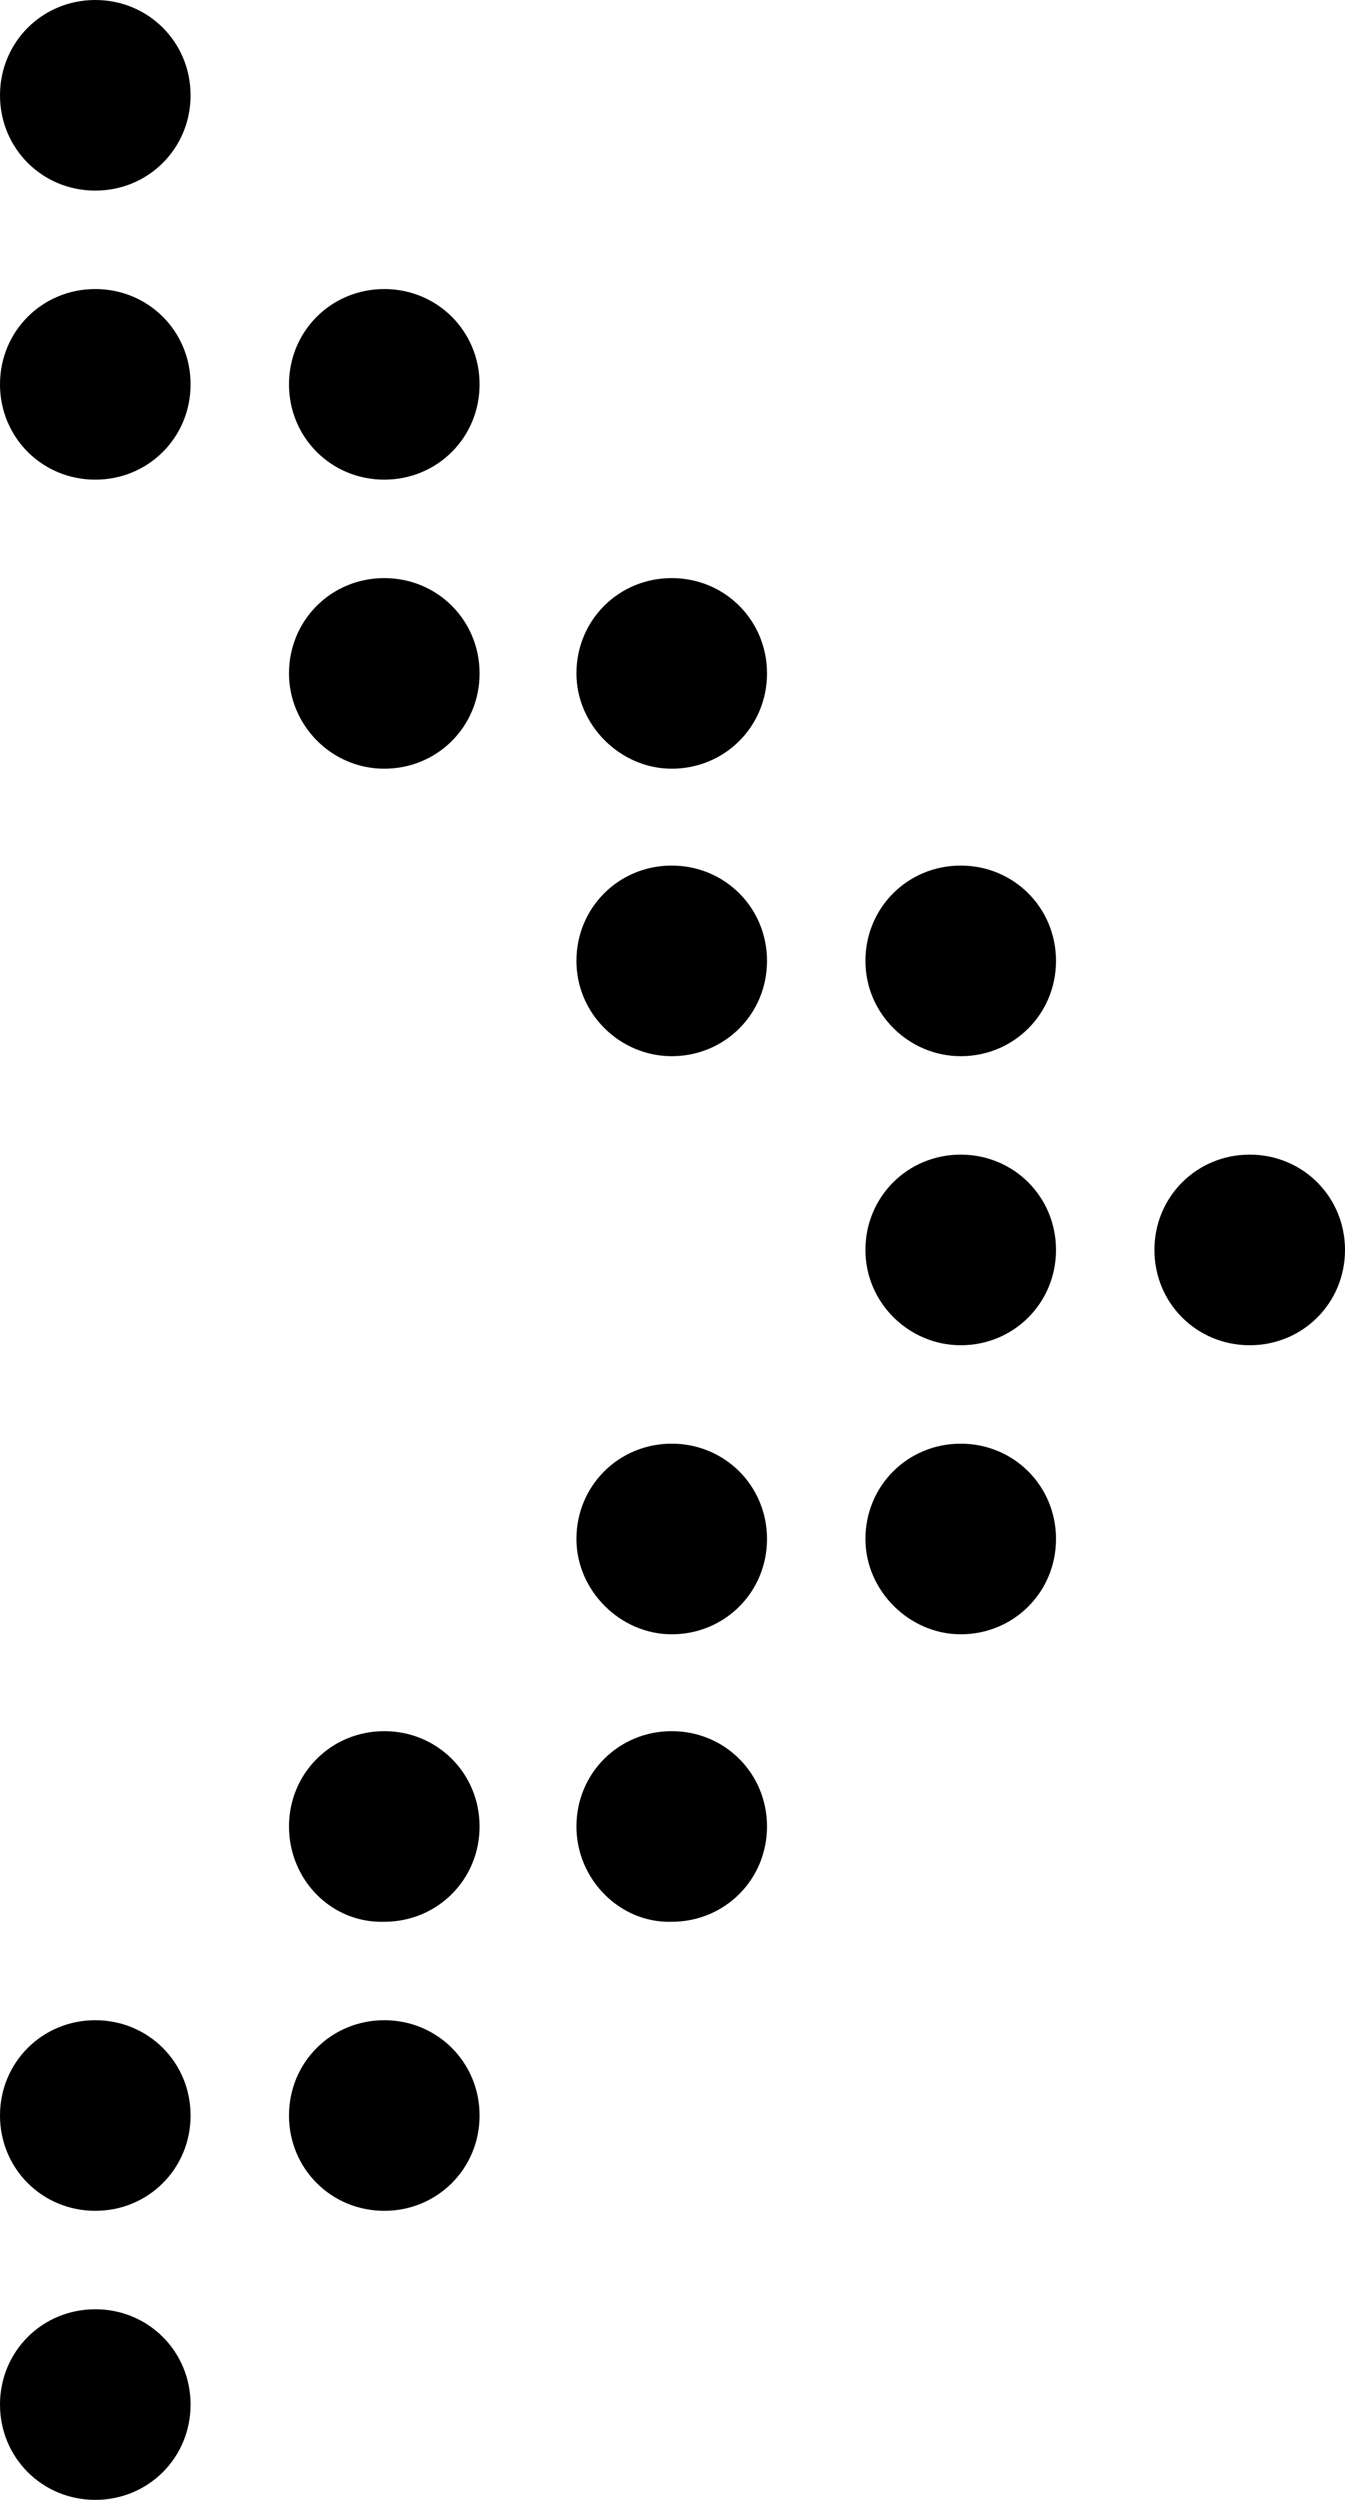 <?xml version="1.0" encoding="utf-8"?>
<!-- Generator: Adobe Illustrator 19.1.0, SVG Export Plug-In . SVG Version: 6.00 Build 0)  -->
<svg version="1.1" id="Layer_1" xmlns="http://www.w3.org/2000/svg" xmlns:xlink="http://www.w3.org/1999/xlink" x="0px" y="0px"
	 viewBox="-267 227 86.1 160" style="enable-background:new -267 227 86.1 160;" xml:space="preserve">
<g>
	<path d="M-267,233.1c0-3.4,2.7-6.1,6.1-6.1c3.4,0,6.1,2.7,6.1,6.1c0,3.4-2.7,6.1-6.1,6.1C-264.3,239.2-267,236.5-267,233.1
		L-267,233.1z"/>
	<path d="M-267,251.6c0-3.4,2.7-6.1,6.1-6.1c3.4,0,6.1,2.7,6.1,6.1c0,3.4-2.7,6.1-6.1,6.1C-264.3,257.7-267,255-267,251.6
		L-267,251.6z"/>
	<path d="M-248.5,251.6c0-3.4,2.7-6.1,6.1-6.1c3.4,0,6.1,2.7,6.1,6.1c0,3.4-2.7,6.1-6.1,6.1C-245.8,257.7-248.5,255-248.5,251.6
		L-248.5,251.6z"/>
	<path d="M-248.5,270.1c0-3.4,2.7-6.1,6.1-6.1c3.4,0,6.1,2.7,6.1,6.1c0,3.4-2.7,6.1-6.1,6.1C-245.8,276.2-248.5,273.4-248.5,270.1
		L-248.5,270.1z"/>
	<path d="M-230.1,270.1c0-3.4,2.7-6.1,6.1-6.1c3.4,0,6.1,2.7,6.1,6.1c0,3.4-2.7,6.1-6.1,6.1C-227.3,276.2-230.1,273.4-230.1,270.1
		L-230.1,270.1z"/>
	<path d="M-230.1,288.5c0-3.4,2.7-6.1,6.1-6.1c3.4,0,6.1,2.7,6.1,6.1c0,3.4-2.7,6.1-6.1,6.1C-227.3,294.6-230.1,291.9-230.1,288.5
		L-230.1,288.5z"/>
	<path d="M-211.6,288.5c0-3.4,2.7-6.1,6.1-6.1c3.4,0,6.1,2.7,6.1,6.1c0,3.4-2.7,6.1-6.1,6.1C-208.8,294.6-211.6,291.9-211.6,288.5
		L-211.6,288.5z"/>
	<path d="M-211.6,307c0-3.4,2.7-6.1,6.1-6.1c3.4,0,6.1,2.7,6.1,6.1s-2.7,6.1-6.1,6.1C-208.8,313.1-211.6,310.4-211.6,307L-211.6,307
		z"/>
	<path d="M-193.1,307c0-3.4,2.7-6.1,6.1-6.1c3.4,0,6.1,2.7,6.1,6.1s-2.7,6.1-6.1,6.1C-190.4,313.1-193.1,310.4-193.1,307L-193.1,307
		z"/>
	<path d="M-230.1,325.5c0-3.4,2.7-6.1,6.1-6.1c3.4,0,6.1,2.7,6.1,6.1c0,3.4-2.7,6.1-6.1,6.1C-227.3,331.6-230.1,328.8-230.1,325.5
		L-230.1,325.5z"/>
	<path d="M-211.6,325.5c0-3.4,2.7-6.1,6.1-6.1c3.4,0,6.1,2.7,6.1,6.1c0,3.4-2.7,6.1-6.1,6.1C-208.8,331.6-211.6,328.8-211.6,325.5
		L-211.6,325.5z"/>
	<path d="M-248.5,343.9c0-3.4,2.7-6.1,6.1-6.1c3.4,0,6.1,2.7,6.1,6.1c0,3.4-2.7,6.1-6.1,6.1C-245.8,350.1-248.5,347.3-248.5,343.9
		L-248.5,343.9z"/>
	<path d="M-230.1,343.9c0-3.4,2.7-6.1,6.1-6.1c3.4,0,6.1,2.7,6.1,6.1c0,3.4-2.7,6.1-6.1,6.1C-227.3,350.1-230.1,347.3-230.1,343.9
		L-230.1,343.9z"/>
	<path d="M-267,362.4c0-3.4,2.7-6.1,6.1-6.1c3.4,0,6.1,2.7,6.1,6.1c0,3.4-2.7,6.1-6.1,6.1C-264.3,368.5-267,365.8-267,362.4
		L-267,362.4z"/>
	<path d="M-248.5,362.4c0-3.4,2.7-6.1,6.1-6.1c3.4,0,6.1,2.7,6.1,6.1c0,3.4-2.7,6.1-6.1,6.1C-245.8,368.5-248.5,365.8-248.5,362.4
		L-248.5,362.4z"/>
	<path d="M-267,380.9c0-3.4,2.7-6.1,6.1-6.1c3.4,0,6.1,2.7,6.1,6.1c0,3.4-2.7,6.1-6.1,6.1C-264.3,387-267,384.3-267,380.9
		L-267,380.9z"/>
</g>
</svg>
